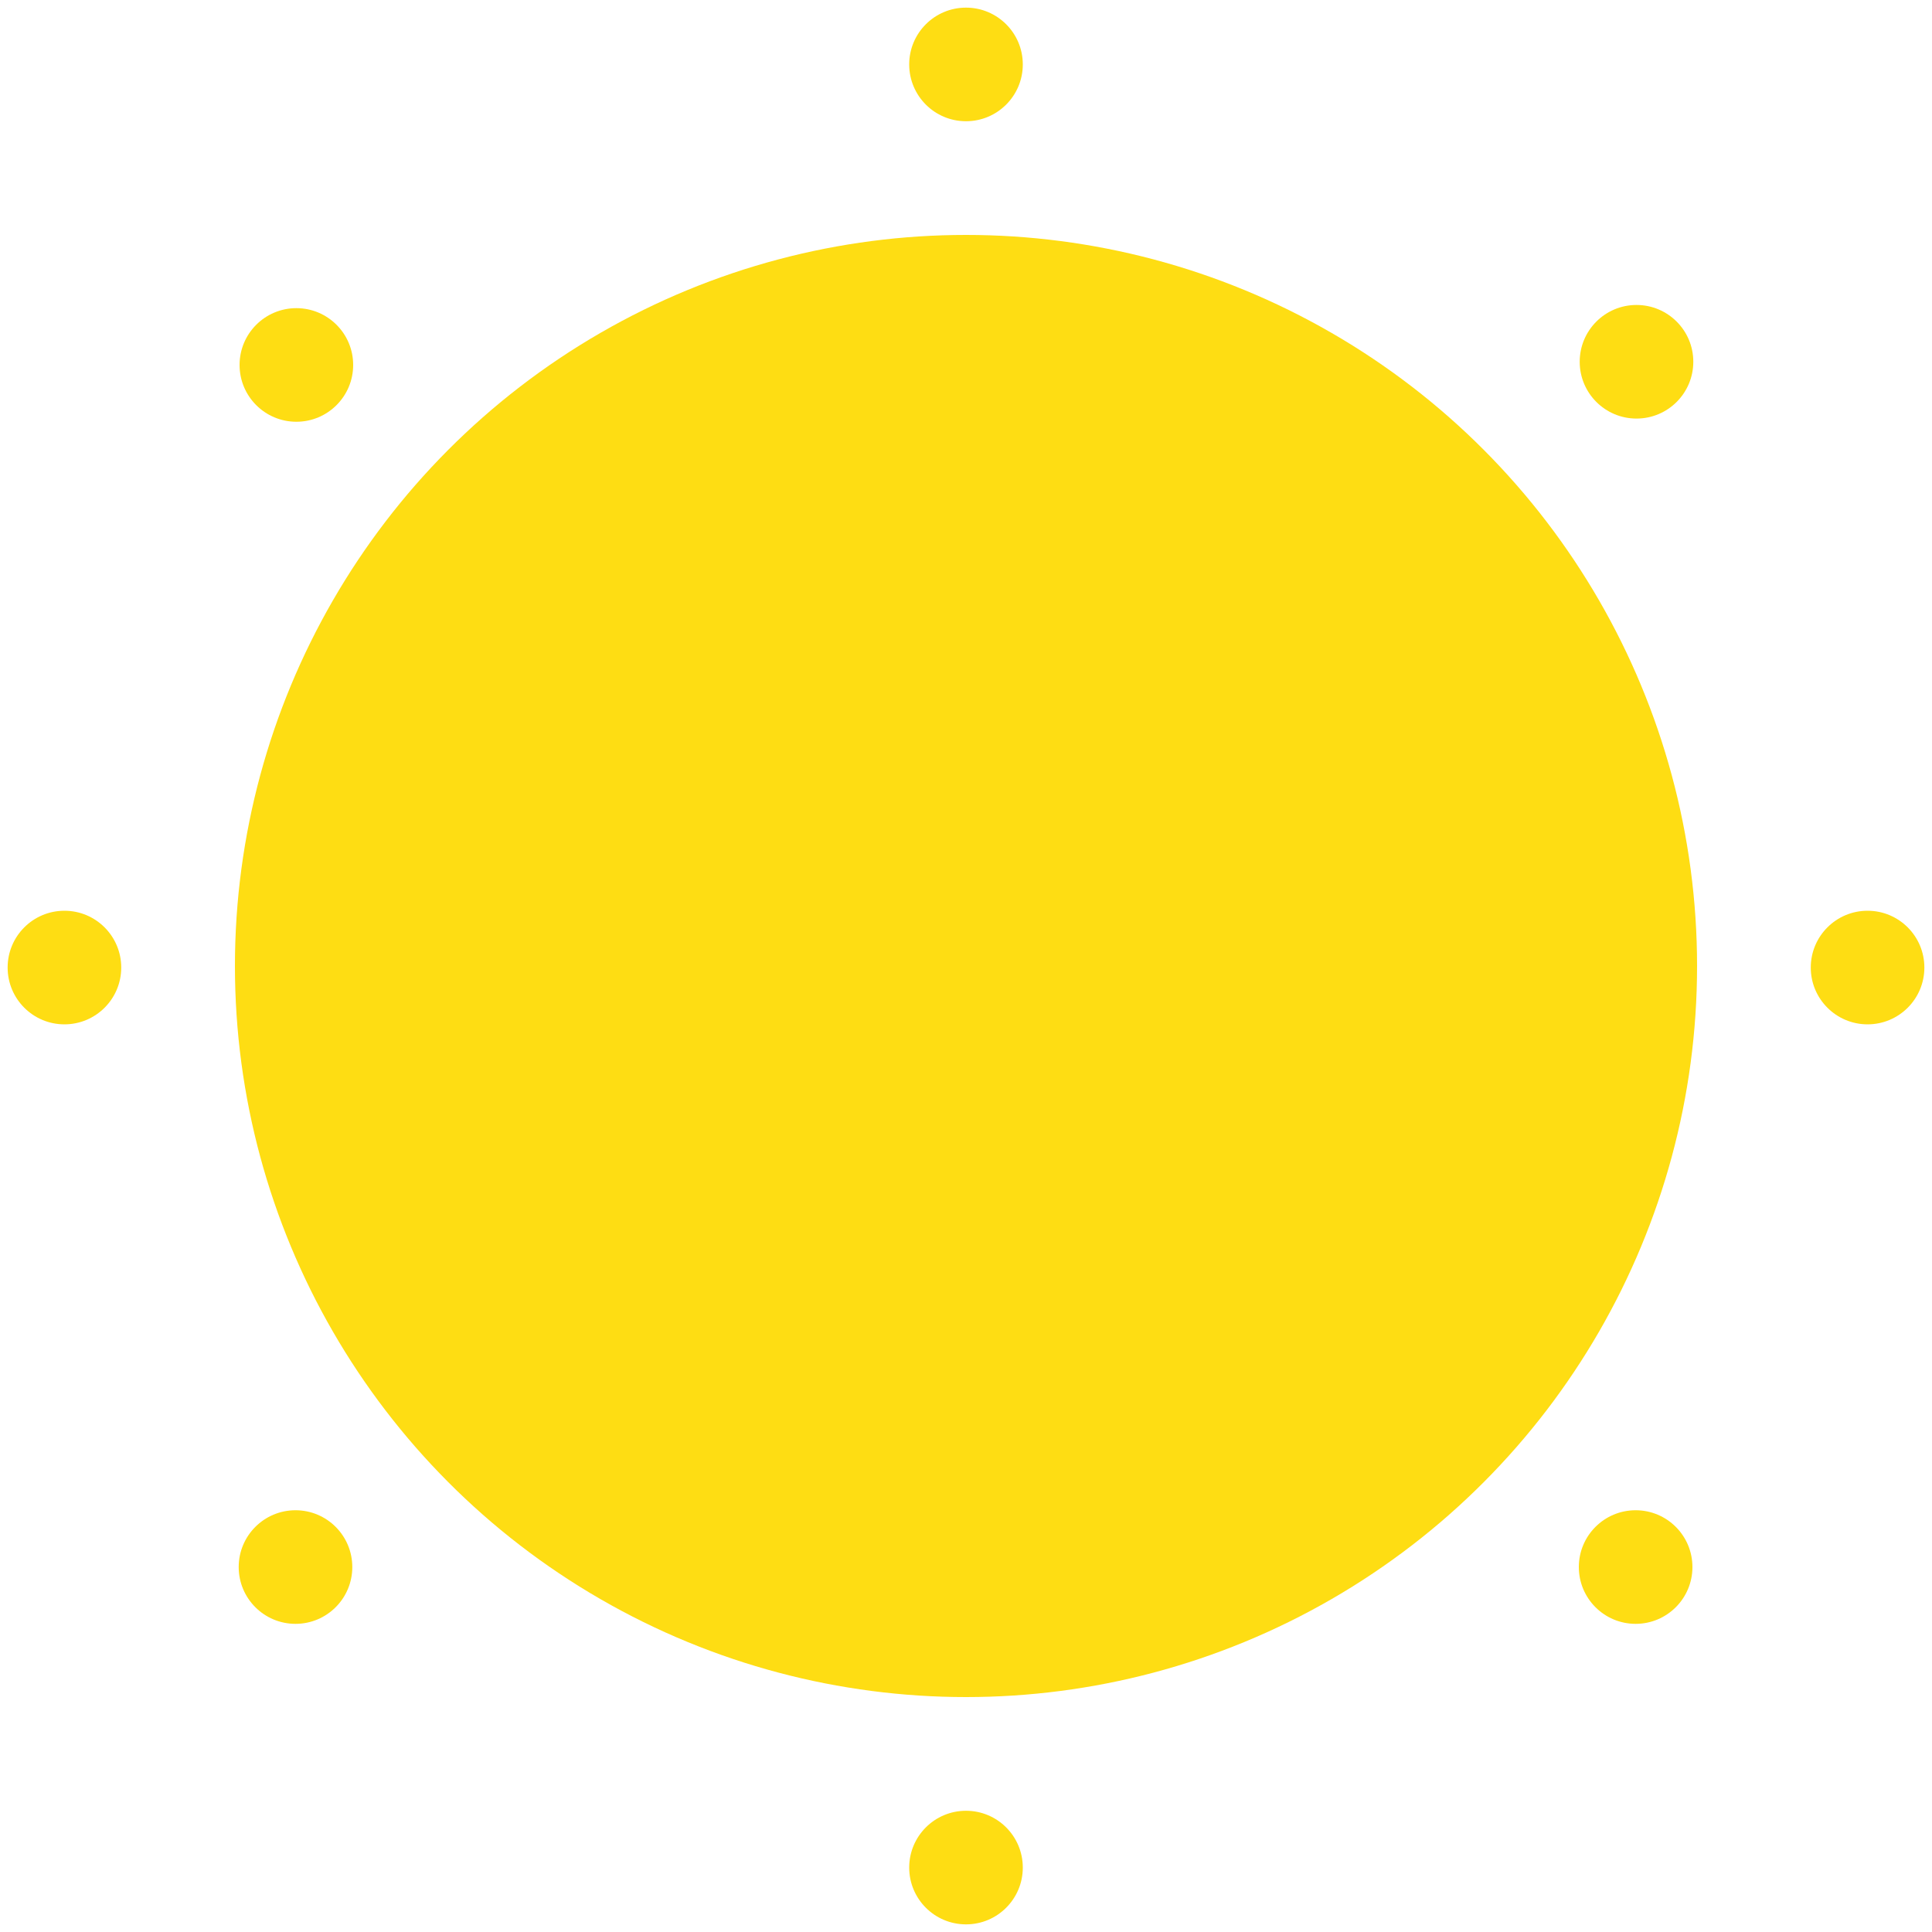<svg id="Layer_1" data-name="Layer 1" xmlns="http://www.w3.org/2000/svg" viewBox="0 0 200 200"><defs><style>.cls-1{fill:#fedd13;}</style></defs><title>sunny</title><circle class="cls-1" cx="100" cy="100" r="75.68"/><circle class="cls-1" cx="100" cy="6.67" r="5.88"/><circle class="cls-1" cx="100" cy="193.33" r="5.88"/><circle class="cls-1" cx="193.33" cy="100.16" r="5.88"/><circle class="cls-1" cx="6.67" cy="100.16" r="5.88"/><circle class="cls-1" cx="169.41" cy="37.45" r="5.88"/><circle class="cls-1" cx="30.59" cy="162.22" r="5.88"/><circle class="cls-1" cx="169.32" cy="162.22" r="5.88"/><circle class="cls-1" cx="30.68" cy="37.78" r="5.88"/></svg>